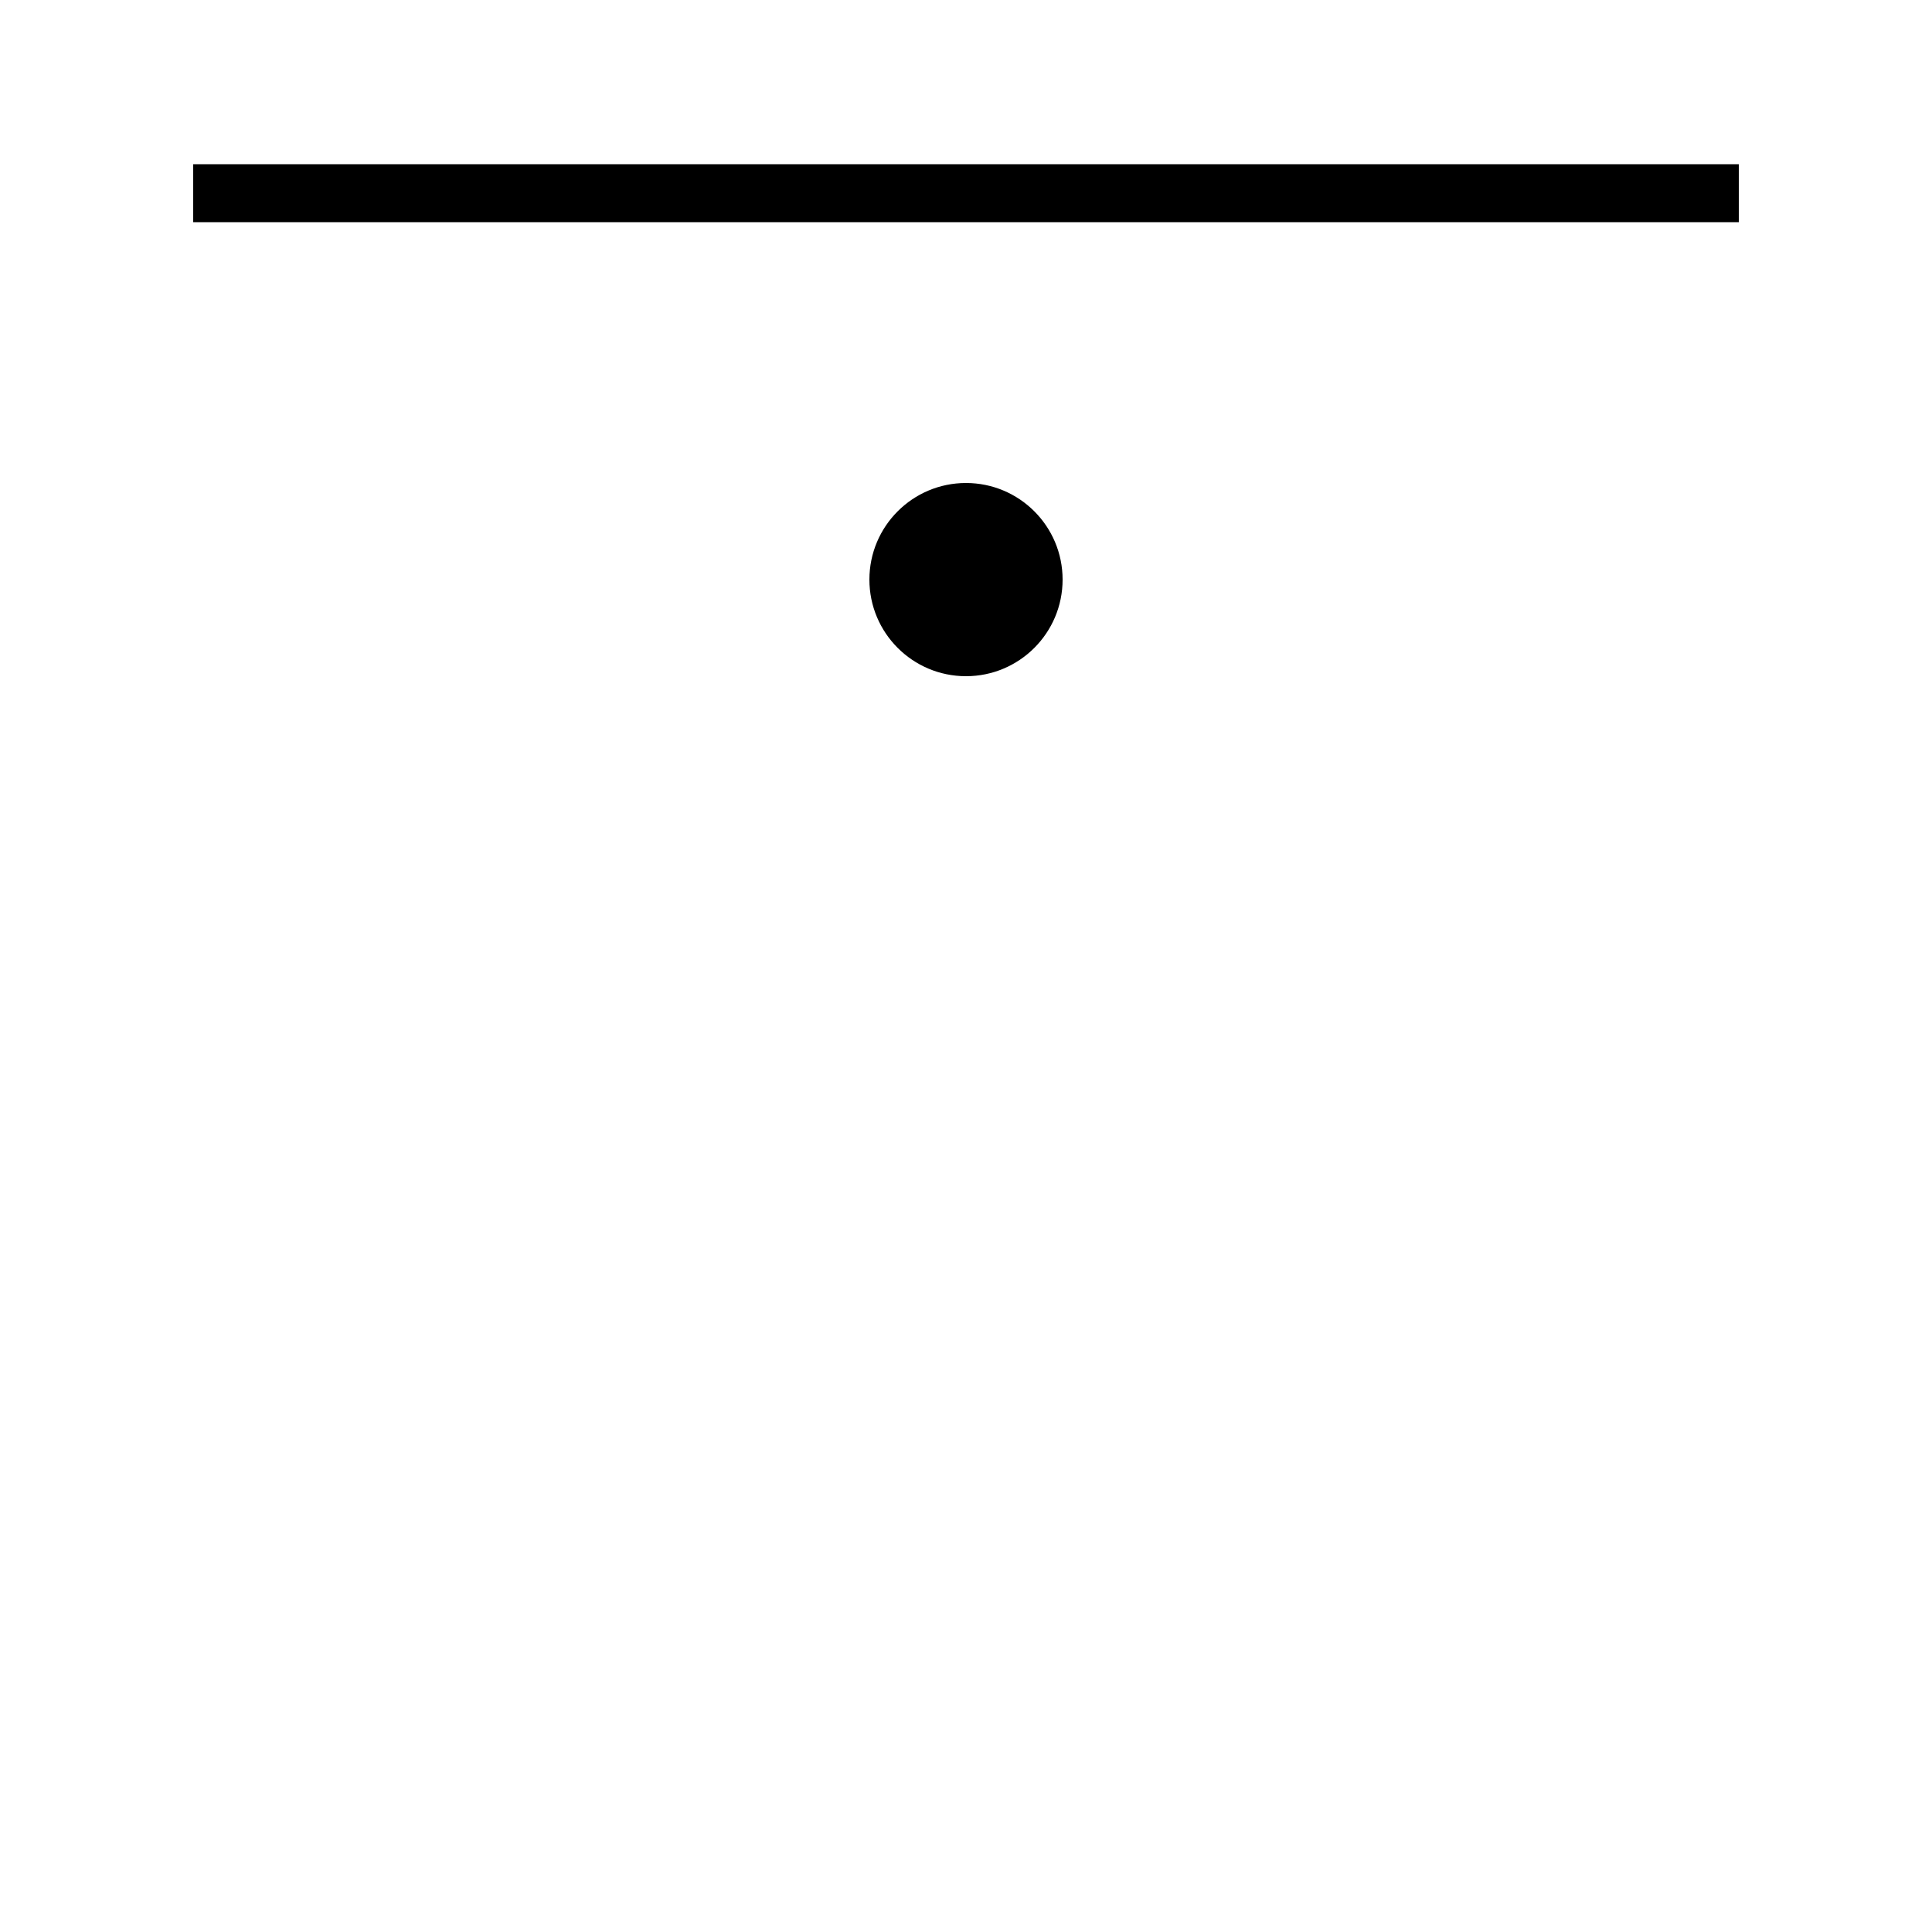<svg width="100" height="100" viewBox="0 0 100 100" xmlns="http://www.w3.org/2000/svg">
  <!-- Q: Bottom-middle cell of second grid (with dot) -->
  <line x1="10" y1="10" x2="90" y2="10" stroke="black" stroke-width="3"/>
  <circle cx="50" cy="30" r="5" fill="black"/>
</svg>
